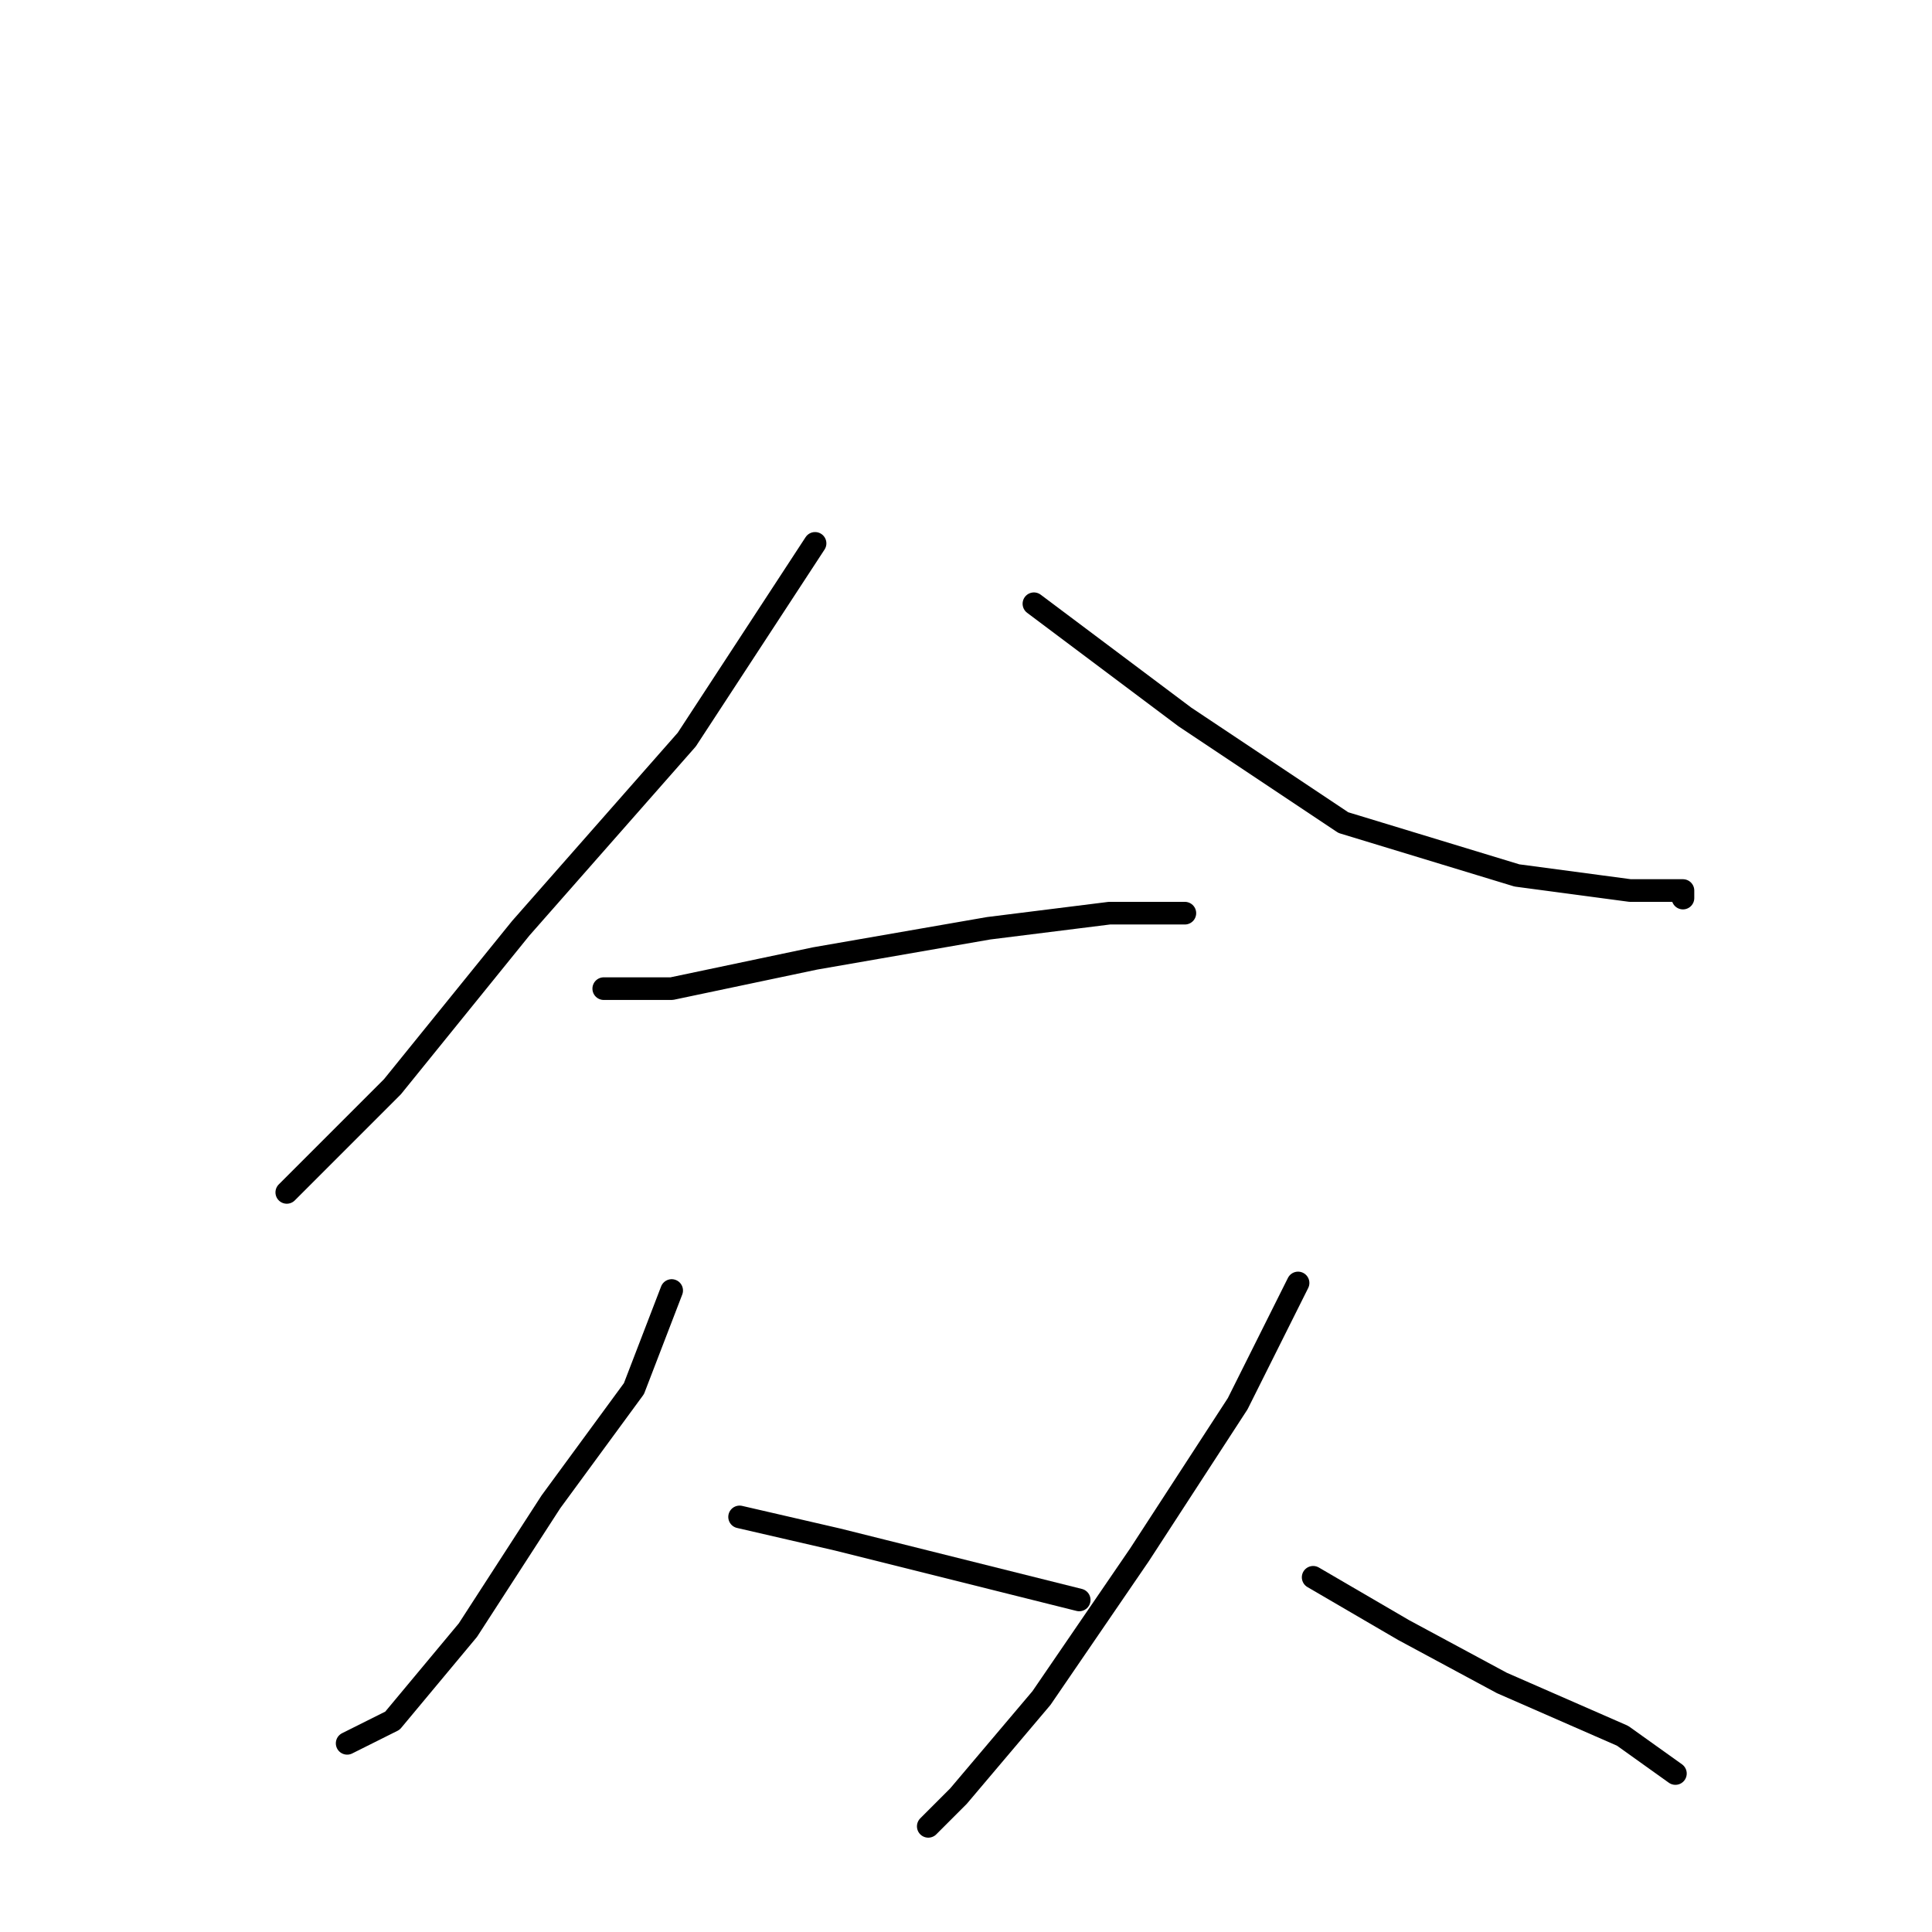 <?xml version="1.0" standalone="no"?>
    <svg width="256" height="256" xmlns="http://www.w3.org/2000/svg" version="1.1">
    <polyline stroke="black" stroke-width="3" stroke-linecap="round" fill="transparent" stroke-linejoin="round" points="108 72 91 98 69 123 52 144 40 156 38 158 38 158 " />
        <polyline stroke="black" stroke-width="3" stroke-linecap="round" fill="transparent" stroke-linejoin="round" points="137 80 157 95 178 109 201 116 216 118 223 118 223 119 223 119 " />
        <polyline stroke="black" stroke-width="3" stroke-linecap="round" fill="transparent" stroke-linejoin="round" points="80 131 89 131 108 127 131 123 147 121 157 121 157 121 " />
        <polyline stroke="black" stroke-width="3" stroke-linecap="round" fill="transparent" stroke-linejoin="round" points="89 171 84 184 73 199 62 216 52 228 46 231 46 231 " />
        <polyline stroke="black" stroke-width="3" stroke-linecap="round" fill="transparent" stroke-linejoin="round" points="98 201 111 204 127 208 143 212 143 212 " />
        <polyline stroke="black" stroke-width="3" stroke-linecap="round" fill="transparent" stroke-linejoin="round" points="172 170 164 186 151 206 138 225 127 238 123 242 123 242 " />
        <polyline stroke="black" stroke-width="3" stroke-linecap="round" fill="transparent" stroke-linejoin="round" points="174 209 186 216 199 223 215 230 222 235 222 235 " />
        </svg>